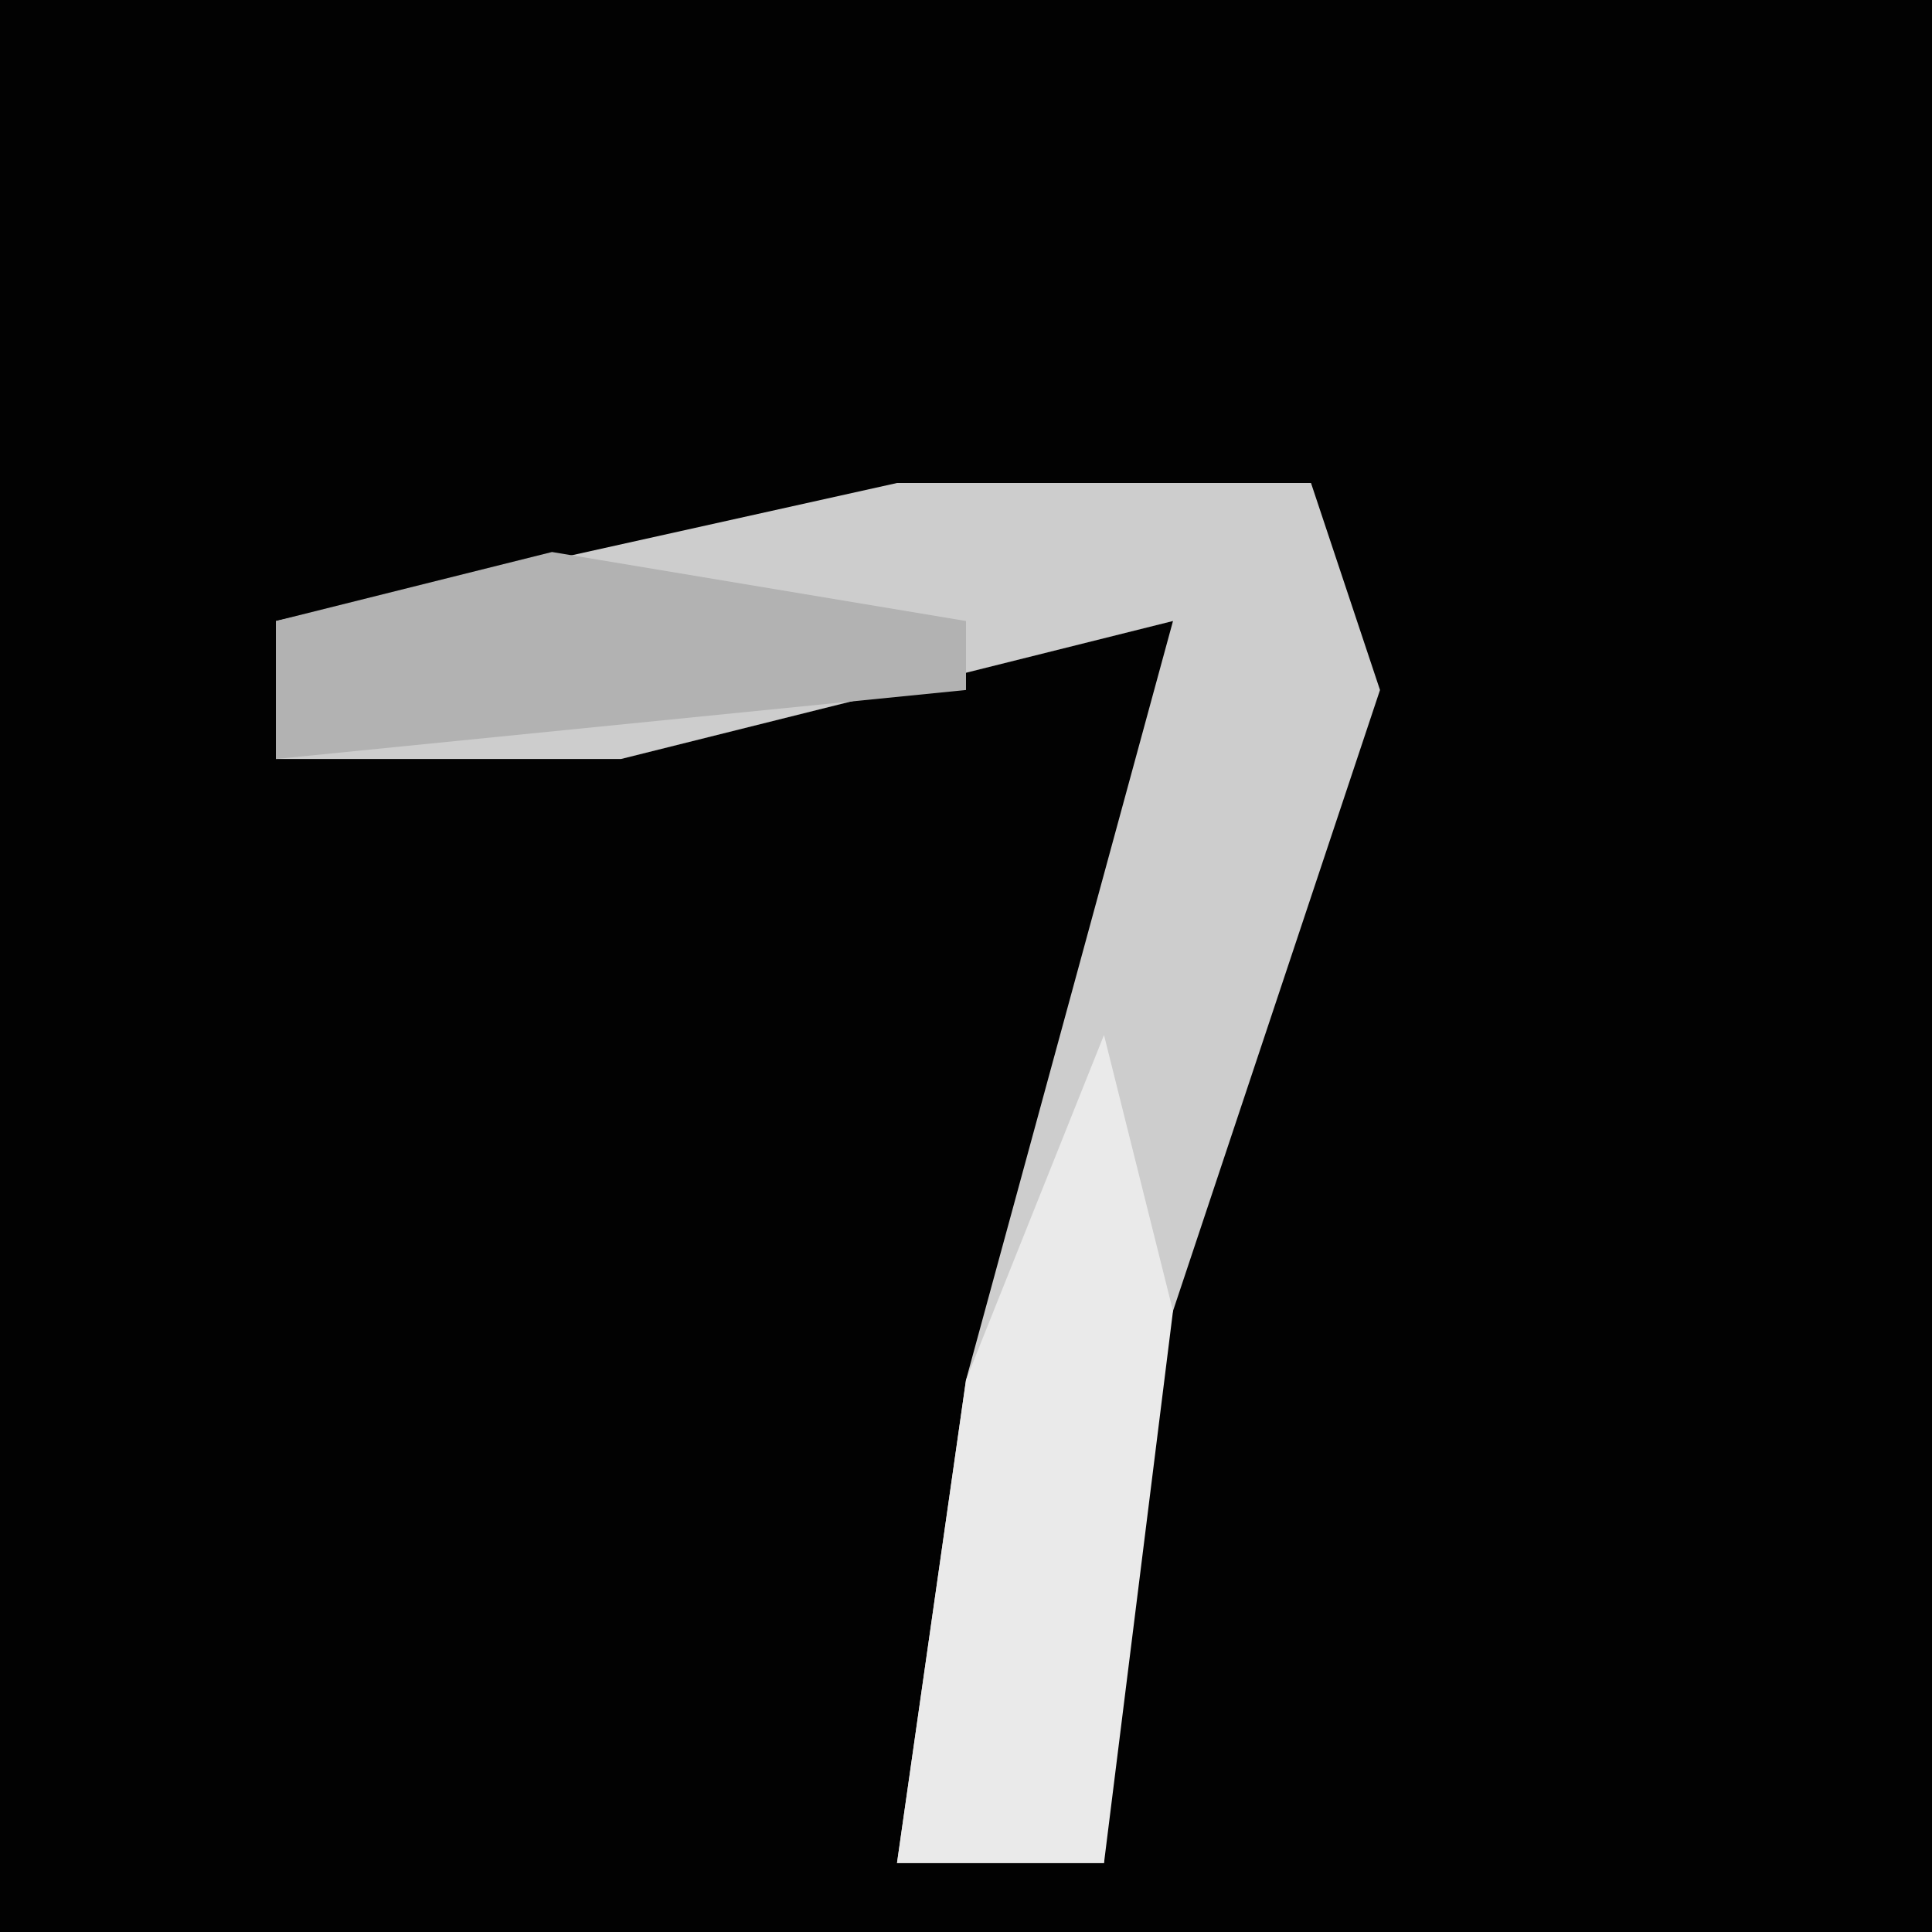 <?xml version="1.0" encoding="UTF-8"?>
<svg version="1.1" xmlns="http://www.w3.org/2000/svg" width="28" height="28">
<path d="M0,0 L28,0 L28,28 L0,28 Z " fill="#020202" transform="translate(0,0)"/>
<path d="M0,0 L6,0 L7,3 L3,15 L3,20 L0,20 L1,13 L4,2 L-4,4 L-9,4 L-9,2 Z " fill="#CDCDCD" transform="translate(13,7)"/>
<path d="M0,0 L1,4 L0,12 L-3,12 L-2,5 Z " fill="#EAEAEA" transform="translate(16,15)"/>
<path d="M0,0 L6,1 L6,2 L-4,3 L-4,1 Z " fill="#B2B2B2" transform="translate(8,8)"/>
</svg>
